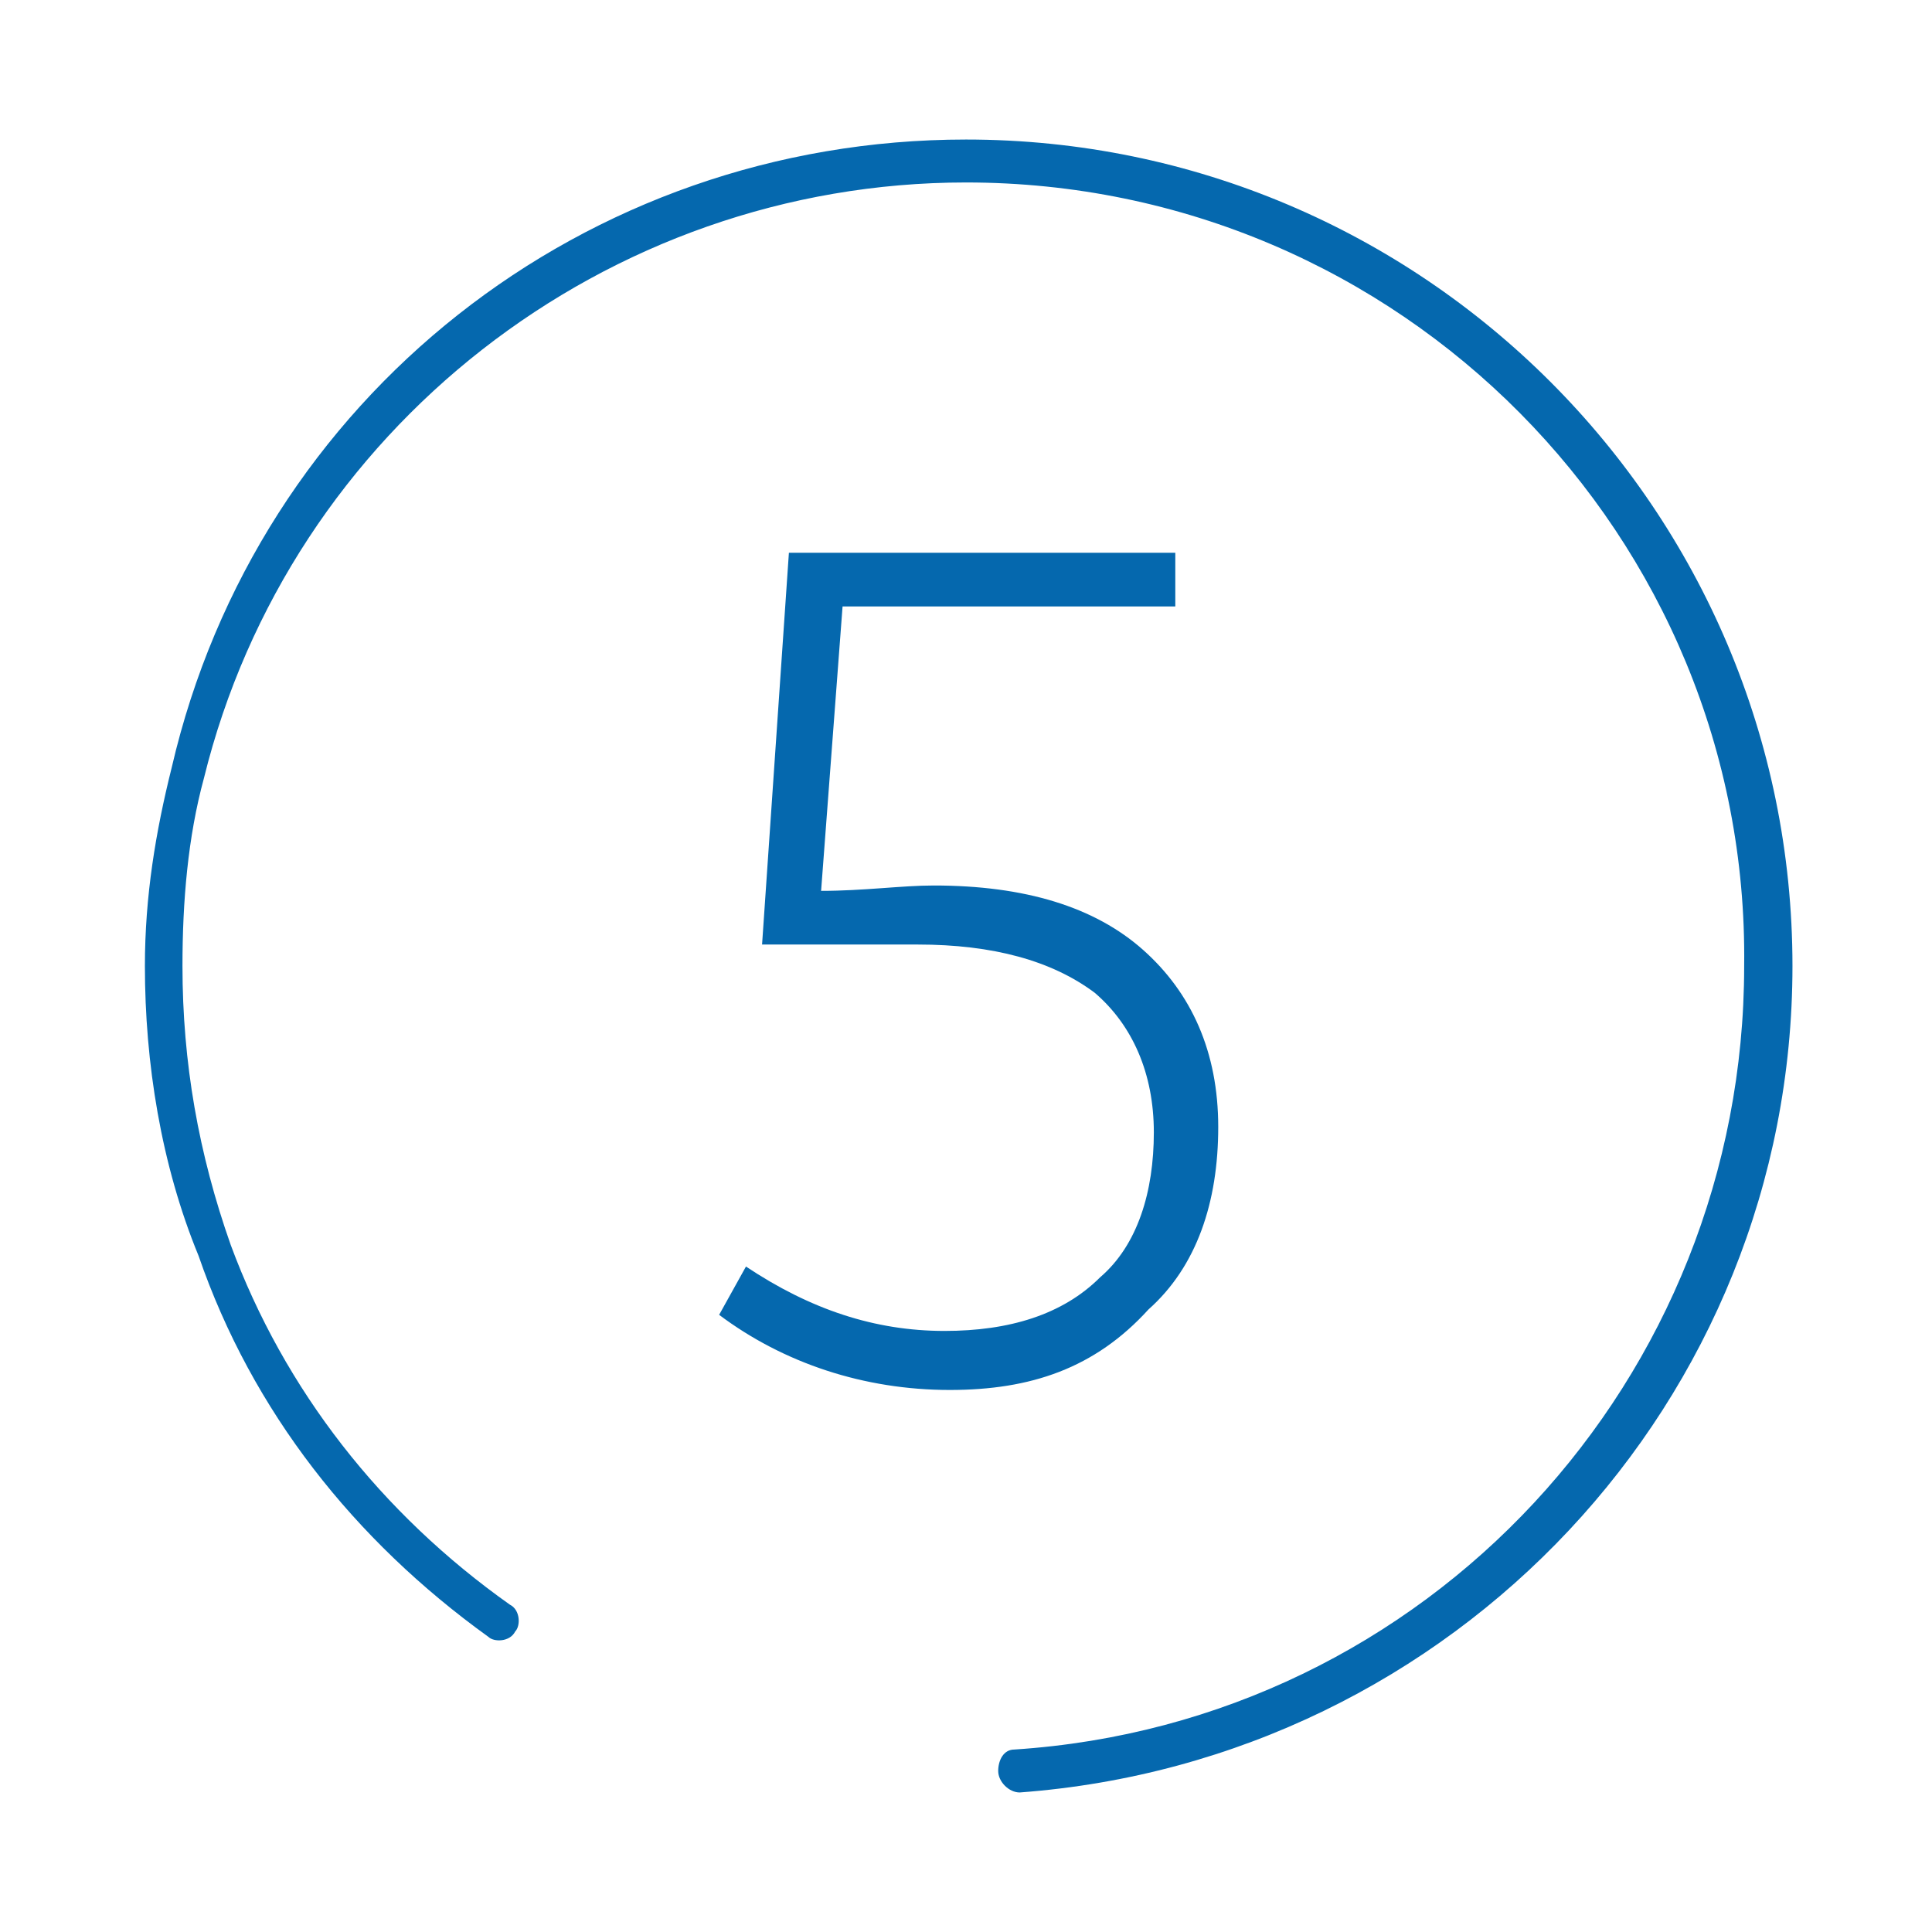 <svg xmlns="http://www.w3.org/2000/svg" viewBox="0 0 36 36">
  <path fill="#0568ae" d="M19 33.4c-.2 0-.4-.2-.4-.4s.1-.4.3-.4c7.7-.5 13.6-6.9 13.6-14.6.1-8-6.4-14.6-14.5-14.6C11.3 3.4 5.4 8 3.8 14.5c-.3 1.1-.4 2.3-.4 3.5 0 1.8.3 3.5.9 5.2 1 2.7 2.8 5 5.2 6.7.2.1.2.4.1.5-.1.2-.4.2-.5.1-2.5-1.8-4.4-4.2-5.4-7.1-.7-1.7-1-3.6-1-5.4 0-1.3.2-2.5.5-3.7C4.8 7.4 10.9 2.6 18 2.6c8.5 0 15.4 6.9 15.4 15.4 0 8.1-6.3 14.8-14.4 15.4zm-1.3-7.5c-1.6 0-3.1-.5-4.3-1.4l.5-.9c1.2.8 2.4 1.2 3.7 1.2 1.2 0 2.2-.3 2.9-1 .7-.6 1-1.6 1-2.7s-.4-2-1.1-2.6c-.8-.6-1.9-.9-3.3-.9h-2.9l.5-7.3h7.2v1h-6.2l-.4 5.3c.8 0 1.5-.1 2.1-.1 1.7 0 3 .4 3.9 1.2.9.8 1.4 1.9 1.4 3.3s-.4 2.6-1.3 3.4c-1 1.1-2.2 1.5-3.7 1.5z"/>
</svg>
